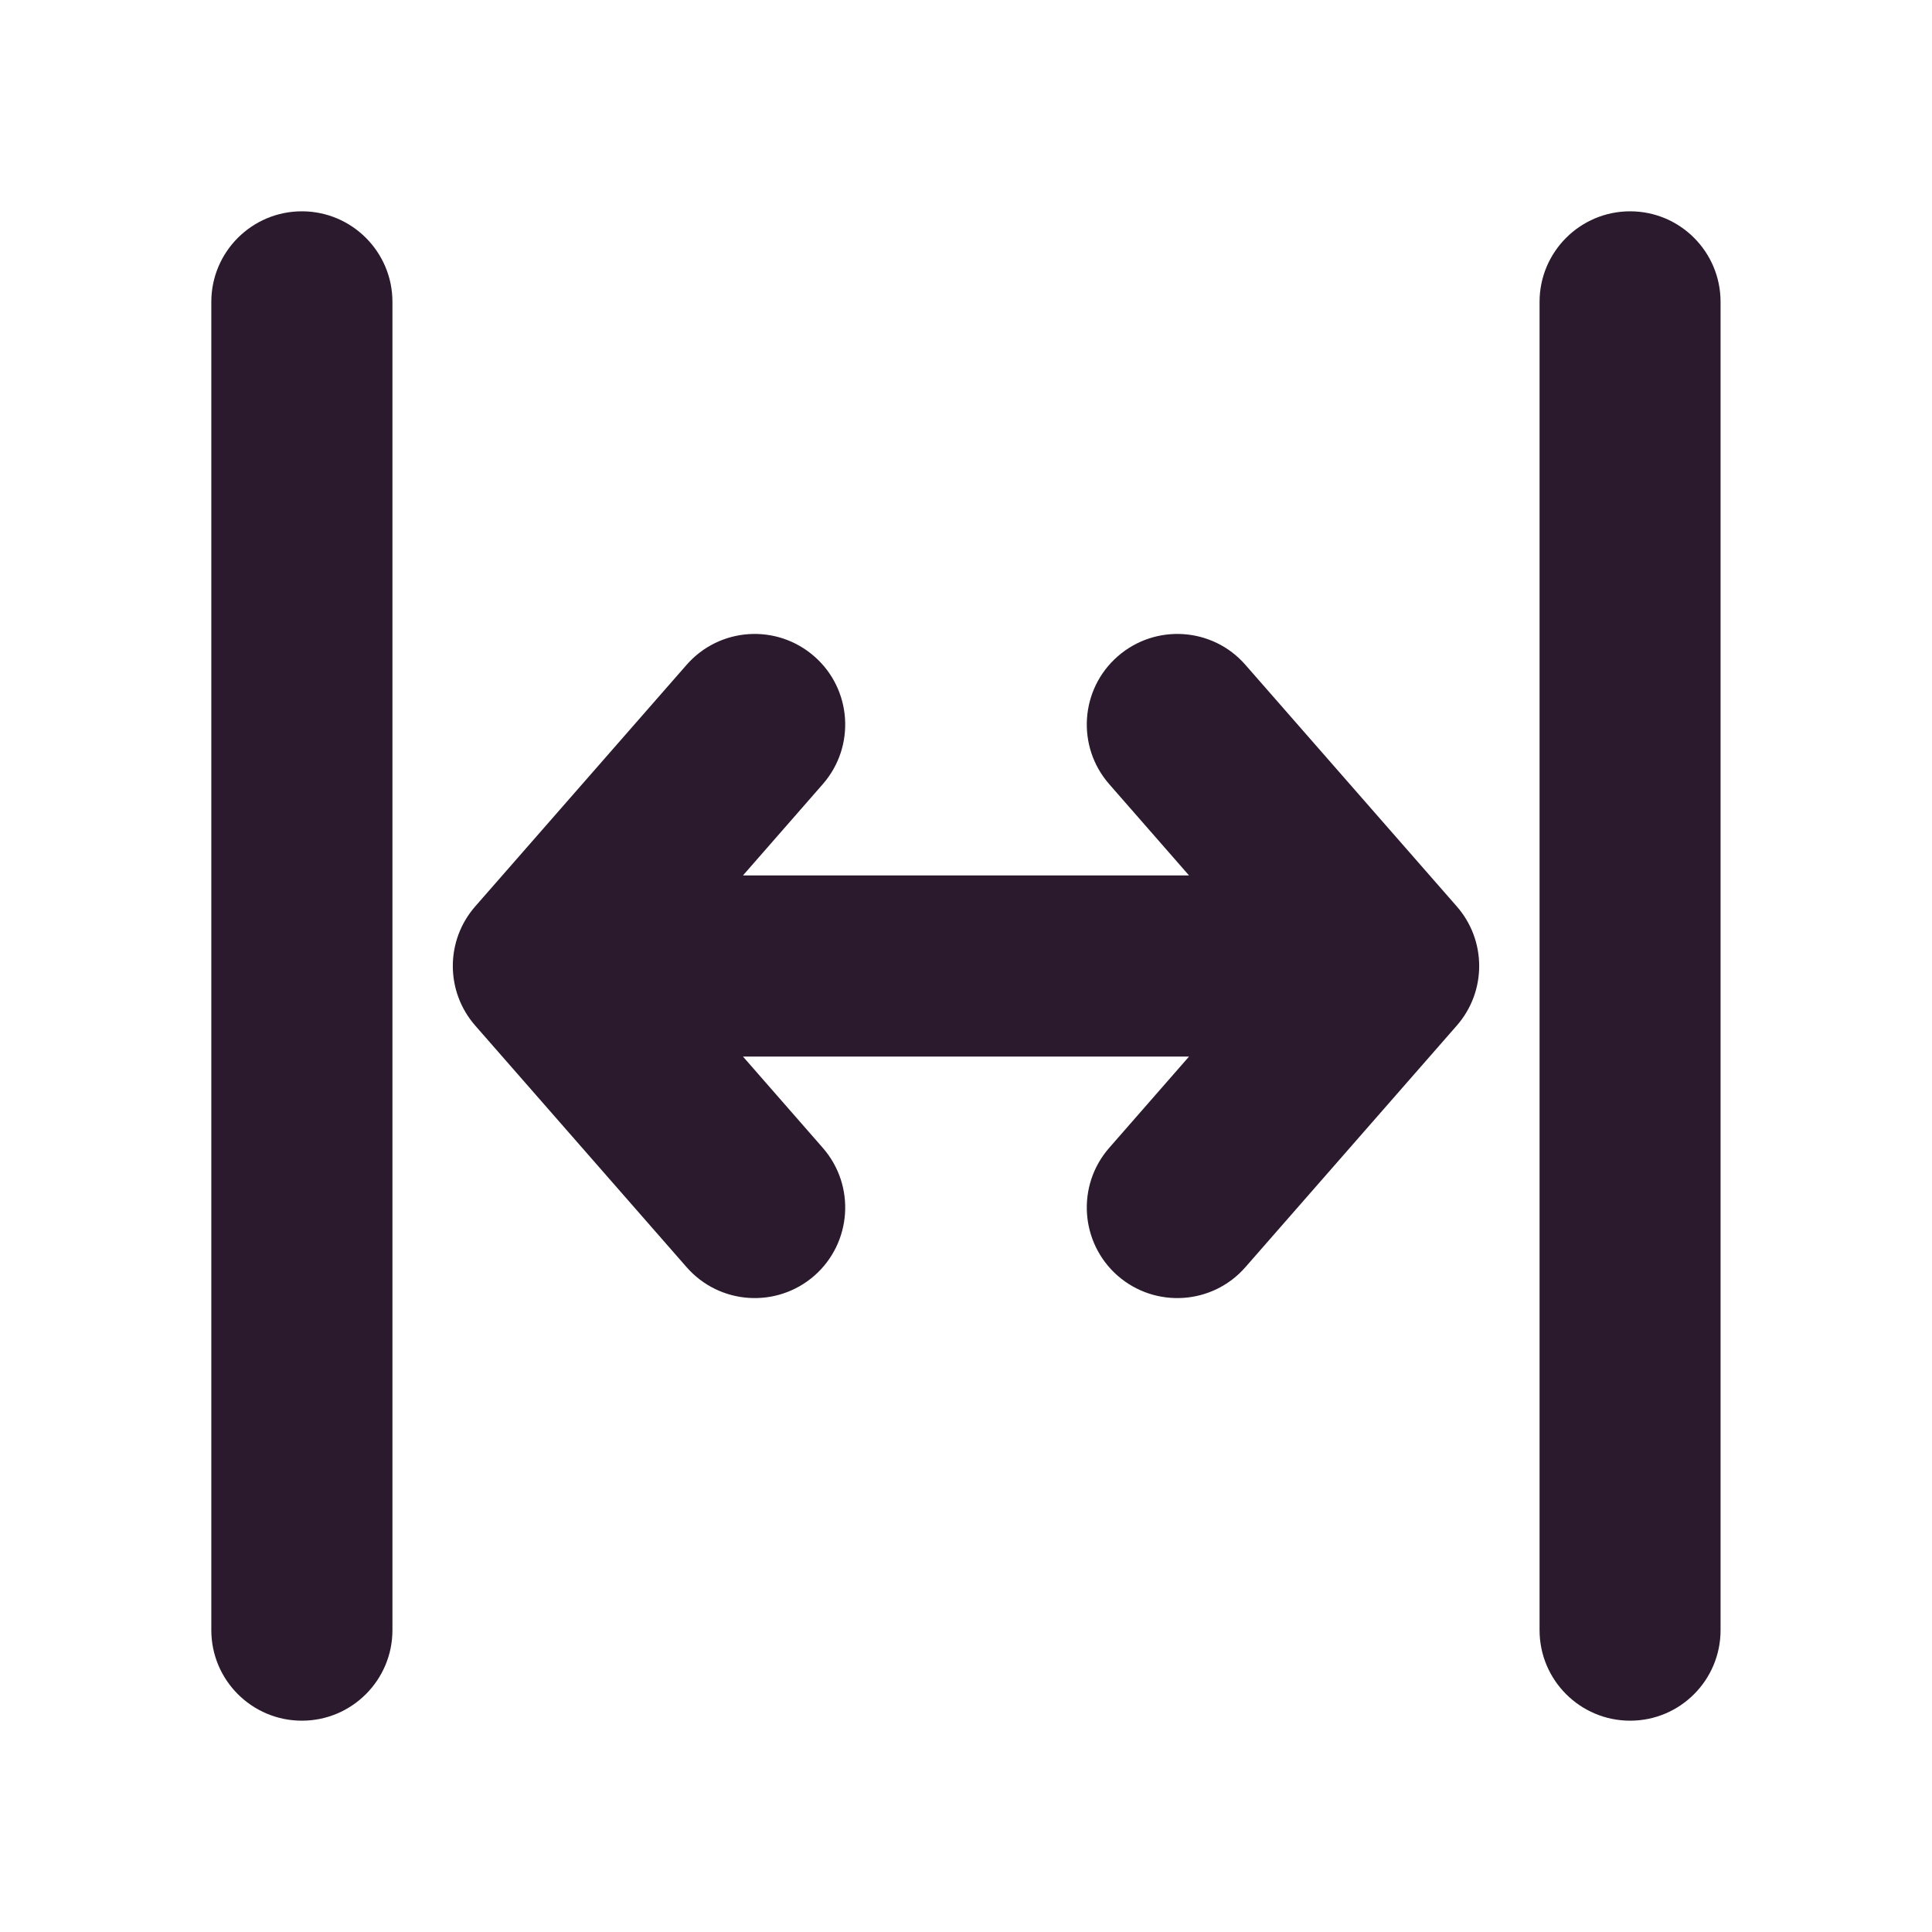 <svg width="16" height="16" viewBox="0 0 16 16" fill="none" xmlns="http://www.w3.org/2000/svg">
<path fill-rule="evenodd" clip-rule="evenodd" d="M2.5 1.75C2.086 1.75 1.75 2.086 1.75 2.5L1.75 13.5C1.75 13.914 2.086 14.25 2.5 14.25C2.914 14.25 3.25 13.914 3.25 13.5L3.25 2.5C3.25 2.086 2.914 1.75 2.5 1.75ZM13.5 1.75C13.086 1.75 12.75 2.086 12.75 2.5L12.75 13.5C12.75 13.914 13.086 14.25 13.5 14.25C13.914 14.25 14.249 13.914 14.249 13.5L14.249 2.5C14.249 2.086 13.914 1.75 13.5 1.75ZM10.314 5.506C10.042 5.194 9.568 5.163 9.256 5.436C8.945 5.708 8.913 6.182 9.186 6.494L9.847 7.25L6.153 7.25L6.814 6.494C7.087 6.182 7.055 5.708 6.744 5.436C6.432 5.163 5.959 5.194 5.686 5.506L3.936 7.506C3.688 7.789 3.688 8.211 3.936 8.494L5.686 10.494C5.959 10.806 6.432 10.837 6.744 10.565C7.055 10.292 7.087 9.818 6.814 9.506L6.153 8.75L9.847 8.75L9.186 9.506C8.913 9.818 8.945 10.292 9.256 10.565C9.568 10.837 10.042 10.806 10.314 10.494L12.064 8.494C12.312 8.211 12.312 7.789 12.064 7.506L10.314 5.506Z" fill="#2B1A2E"/>
</svg>
